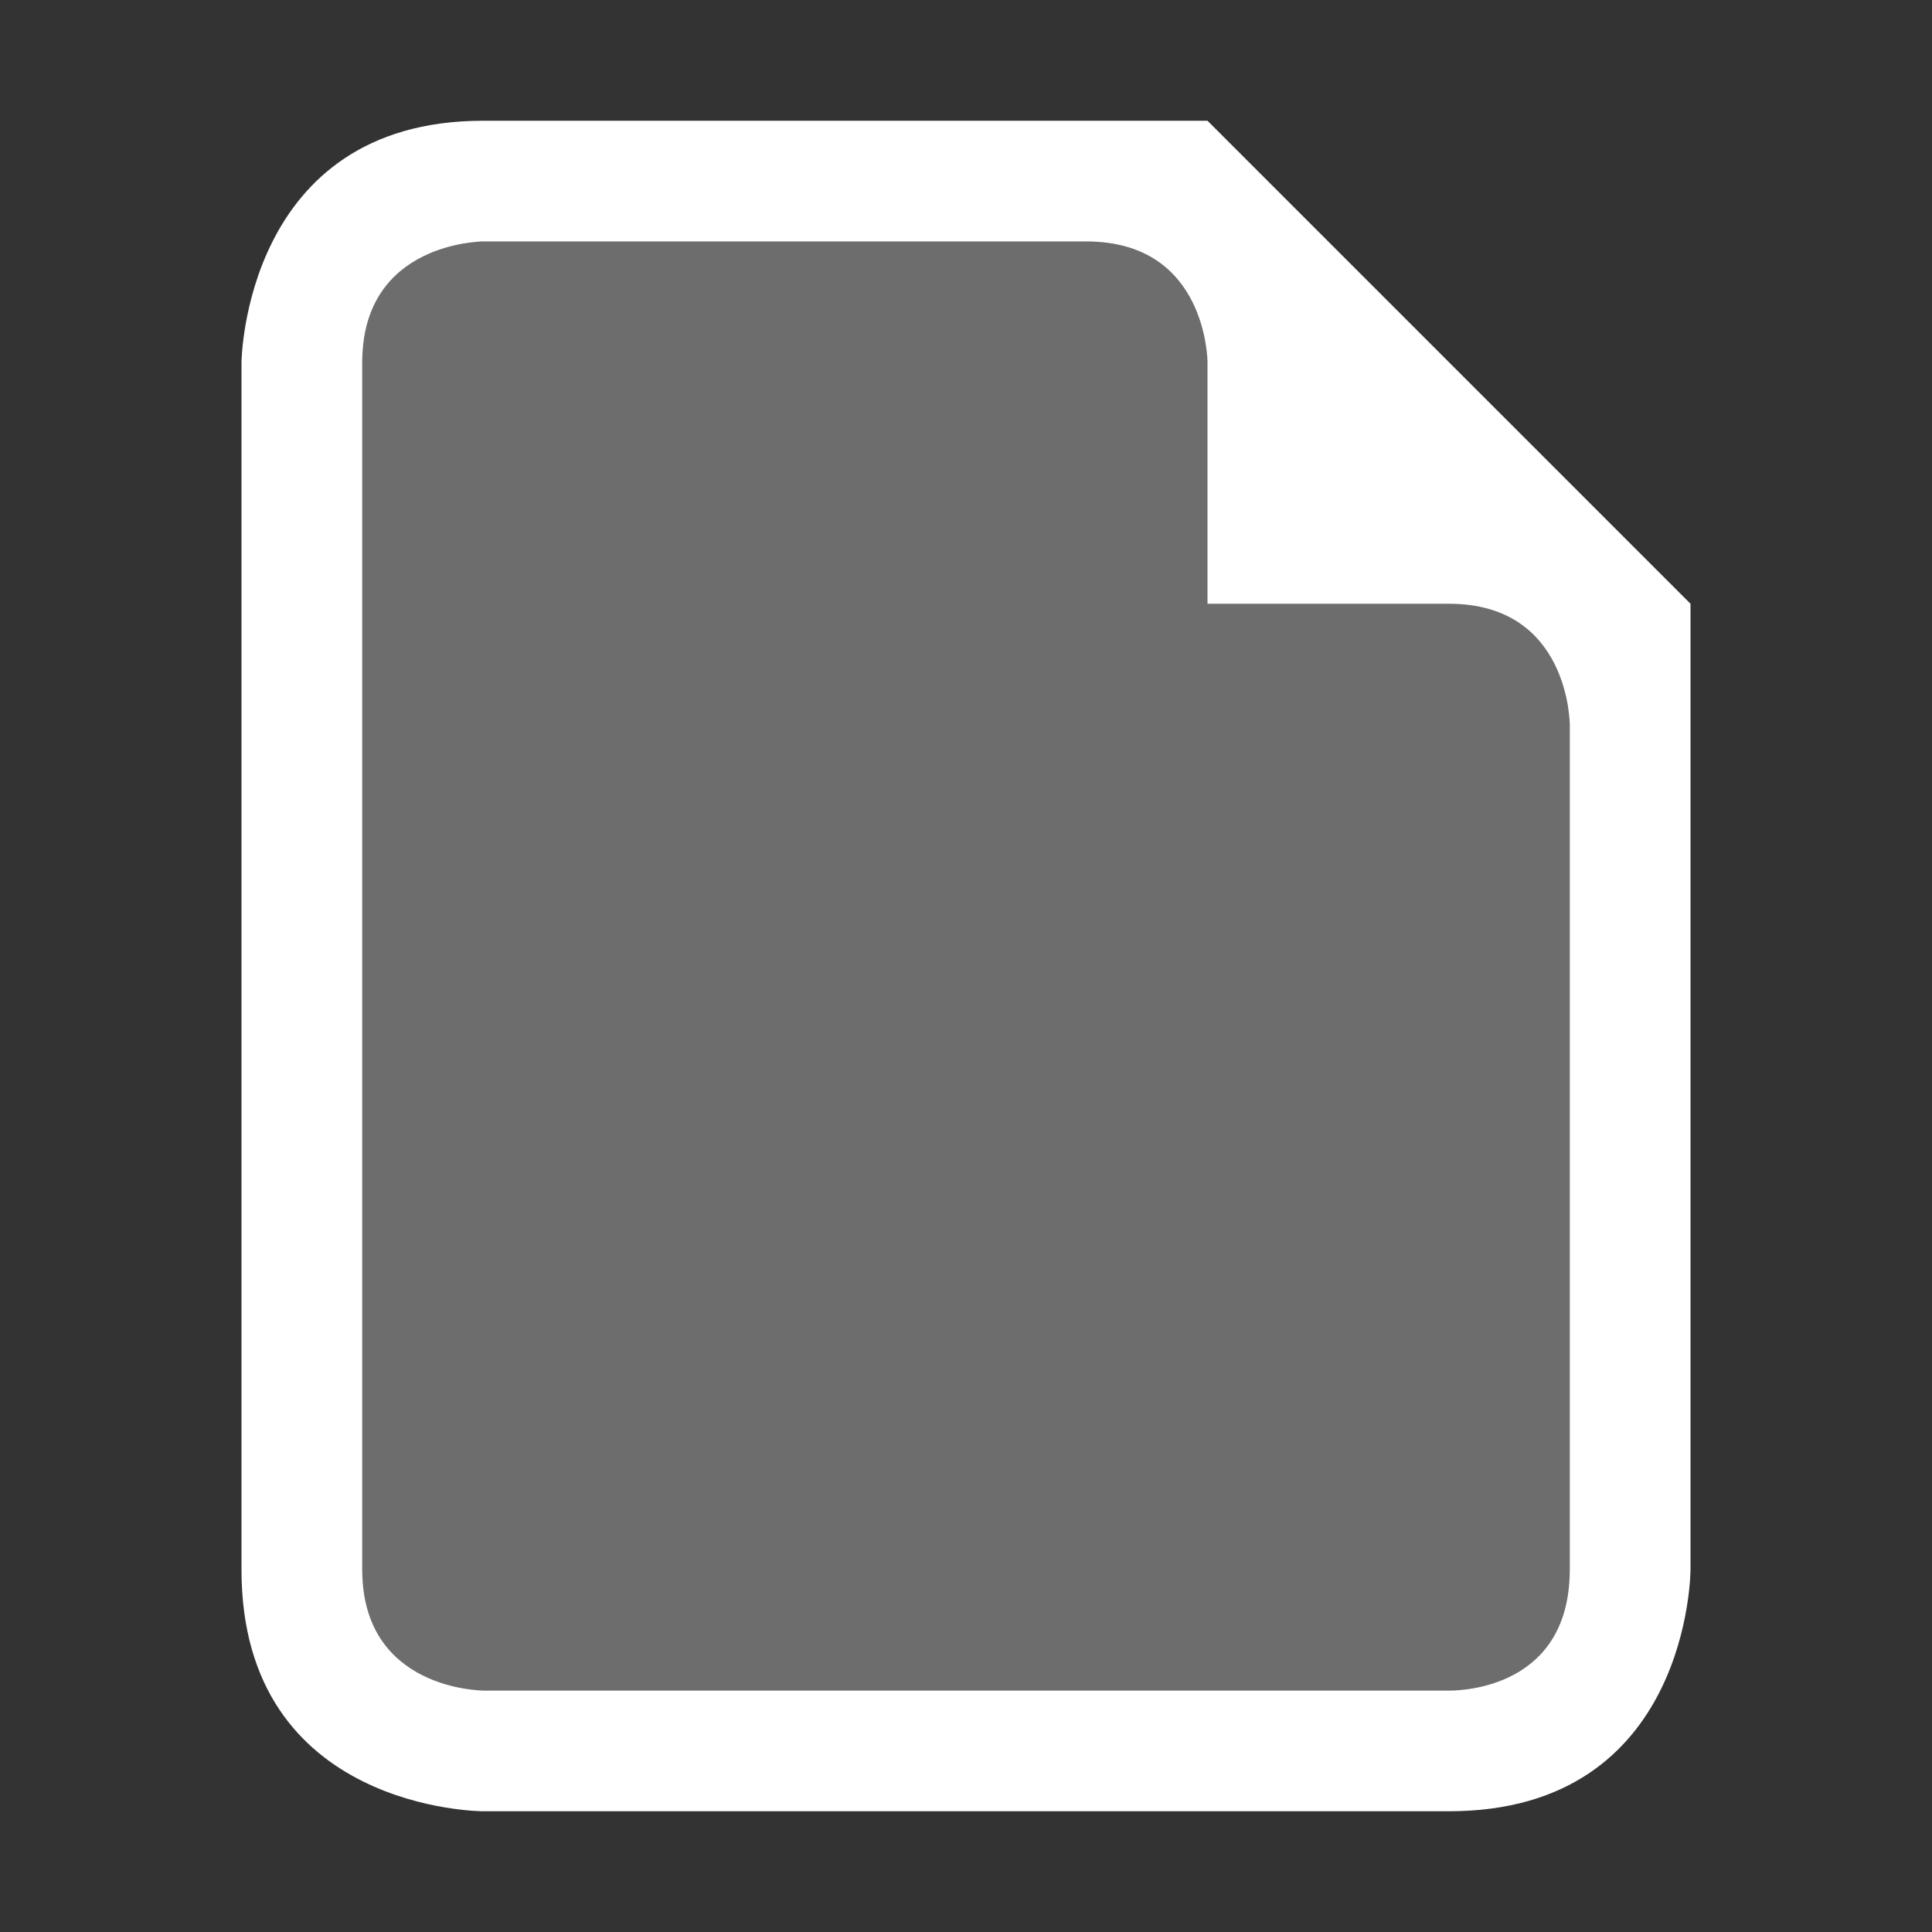 <?xml version="1.0" encoding="UTF-8" standalone="no"?>
<svg
   height="16"
   viewBox="0 0 16 16"
   width="16"
   version="1.1"
   id="svg3329"
   sodipodi:docname="text-x-generic.svg"
   inkscape:version="1.2.2 (b0a8486541, 2022-12-01)"
   xmlns:inkscape="http://www.inkscape.org/namespaces/inkscape"
   xmlns:sodipodi="http://sodipodi.sourceforge.net/DTD/sodipodi-0.dtd"
   xmlns:xlink="http://www.w3.org/1999/xlink"
   xmlns="http://www.w3.org/2000/svg"
   xmlns:svg="http://www.w3.org/2000/svg"
   xmlns:rdf="http://www.w3.org/1999/02/22-rdf-syntax-ns#"
   xmlns:cc="http://creativecommons.org/ns#"
   xmlns:dc="http://purl.org/dc/elements/1.1/"
   xmlns:osb="http://www.openswatchbook.org/uri/2009/osb">
  <rect x="0" y="0" width="16" height="16" fill="#333333" stroke="none"/>
  <sodipodi:namedview
     id="namedview3331"
     pagecolor="#6e6e6e"
     bordercolor="#000000"
     borderopacity="0.25"
     inkscape:showpageshadow="2"
     inkscape:pageopacity="0"
     inkscape:pagecheckerboard="true"
     inkscape:deskcolor="#d1d1d1"
     showgrid="true"
     inkscape:zoom="64.1875"
     inkscape:cx="6.6212269"
     inkscape:cy="7.9922103"
     inkscape:window-width="2400"
     inkscape:window-height="1281"
     inkscape:window-x="1920"
     inkscape:window-y="32"
     inkscape:window-maximized="1"
     inkscape:current-layer="svg3329">
    <inkscape:grid
       type="xygrid"
       id="grid3525" />
  </sodipodi:namedview>
  <title
     id="title3288">Template icons dark</title>
  <defs
     id="defs3321">
    <linearGradient
       id="h"
       osb:paint="solid">
      <stop
         offset="0"
         stop-color="#afafaf"
         id="stop3290" />
    </linearGradient>
    <linearGradient
       id="g"
       osb:paint="solid">
      <stop
         offset="0"
         stop-opacity=".196"
         id="stop3293" />
    </linearGradient>
    <linearGradient
       id="f"
       osb:paint="solid">
      <stop
         offset="0"
         stop-color="#fff"
         stop-opacity=".782"
         id="stop3296" />
    </linearGradient>
    <linearGradient
       id="e"
       osb:paint="solid">
      <stop
         offset="0"
         stop-opacity=".078"
         id="stop3299" />
    </linearGradient>
    <linearGradient
       id="d"
       osb:paint="solid">
      <stop
         offset="0"
         stop-opacity=".157"
         id="stop3302" />
    </linearGradient>
    <linearGradient
       id="b">
      <stop
         offset="0"
         stop-color="#fff"
         id="stop3305" />
      <stop
         offset="1"
         stop-color="#dfdfdf"
         id="stop3307" />
    </linearGradient>
    <linearGradient
       id="a">
      <stop
         offset="0"
         stop-color="#f0f0f0"
         id="stop3310" />
      <stop
         offset="1"
         stop-color="#fff"
         id="stop3312" />
    </linearGradient>
    <linearGradient
       id="c">
      <stop
         offset="0"
         stop-opacity="0"
         id="stop3315" />
      <stop
         offset="1"
         stop-opacity=".102"
         id="stop3317" />
    </linearGradient>
    <linearGradient
       xlink:href="#h"
       id="i"
       x1="-53"
       y1="-43.5"
       x2="-35"
       y2="-43.5"
       gradientUnits="userSpaceOnUse" />
    <linearGradient
       id="i-6"
       osb:paint="solid">
      <stop
         offset="0"
         stop-color="#f17c00"
         id="stop2954" />
    </linearGradient>
  </defs>
  <path
     d="m 3,2 h 7 l 1,1 2,2 v 9 H 3 Z"
     style="font-variation-settings:normal;opacity:0.282;isolation:auto;mix-blend-mode:normal;vector-effect:none;fill:#ffffff;fill-opacity:1;stroke-width:1;stroke-linecap:butt;stroke-linejoin:miter;stroke-miterlimit:4;stroke-dasharray:none;stroke-dashoffset:0;stroke-opacity:1;-inkscape-stroke:none;marker:none;paint-order:fill markers stroke;stop-color:#000000"
     overflow="visible"
     opacity="0.4"
     fill="url(#j)"
     paint-order="fill markers stroke"
     id="path1381"
     sodipodi:nodetypes="ccccccc" />
  <path
     style="font-variation-settings:normal;isolation:auto;mix-blend-mode:normal;vector-effect:none;fill:#ffffff;fill-opacity:1;stroke-width:1;stroke-linecap:butt;stroke-linejoin:miter;stroke-miterlimit:4;stroke-dasharray:none;stroke-dashoffset:0;stroke-opacity:1;-inkscape-stroke:none;marker:none;paint-order:fill markers stroke;stop-color:#000000"
     d="m 2,3 v 10 c 0,2 2,2 2,2 h 8 c 2,0 2,-2 2,-2 V 5 L 10,1 H 4 C 2.019,1 2,3 2,3 Z M 3,3 C 3,2 4,2 4,2 h 5 c 1,0 1,1 1,1 v 2 h 2 c 1,0 1,1 1,1 v 7 c 0,1.035 -1,1 -1,1 H 4 c 0,0 -1,0 -1,-1 z"
     color="#000000"
     overflow="visible"
     fill="url(#j)"
     paint-order="fill markers stroke"
     id="path44"
     sodipodi:nodetypes="ccccccccccccccccccccc" />
</svg>
